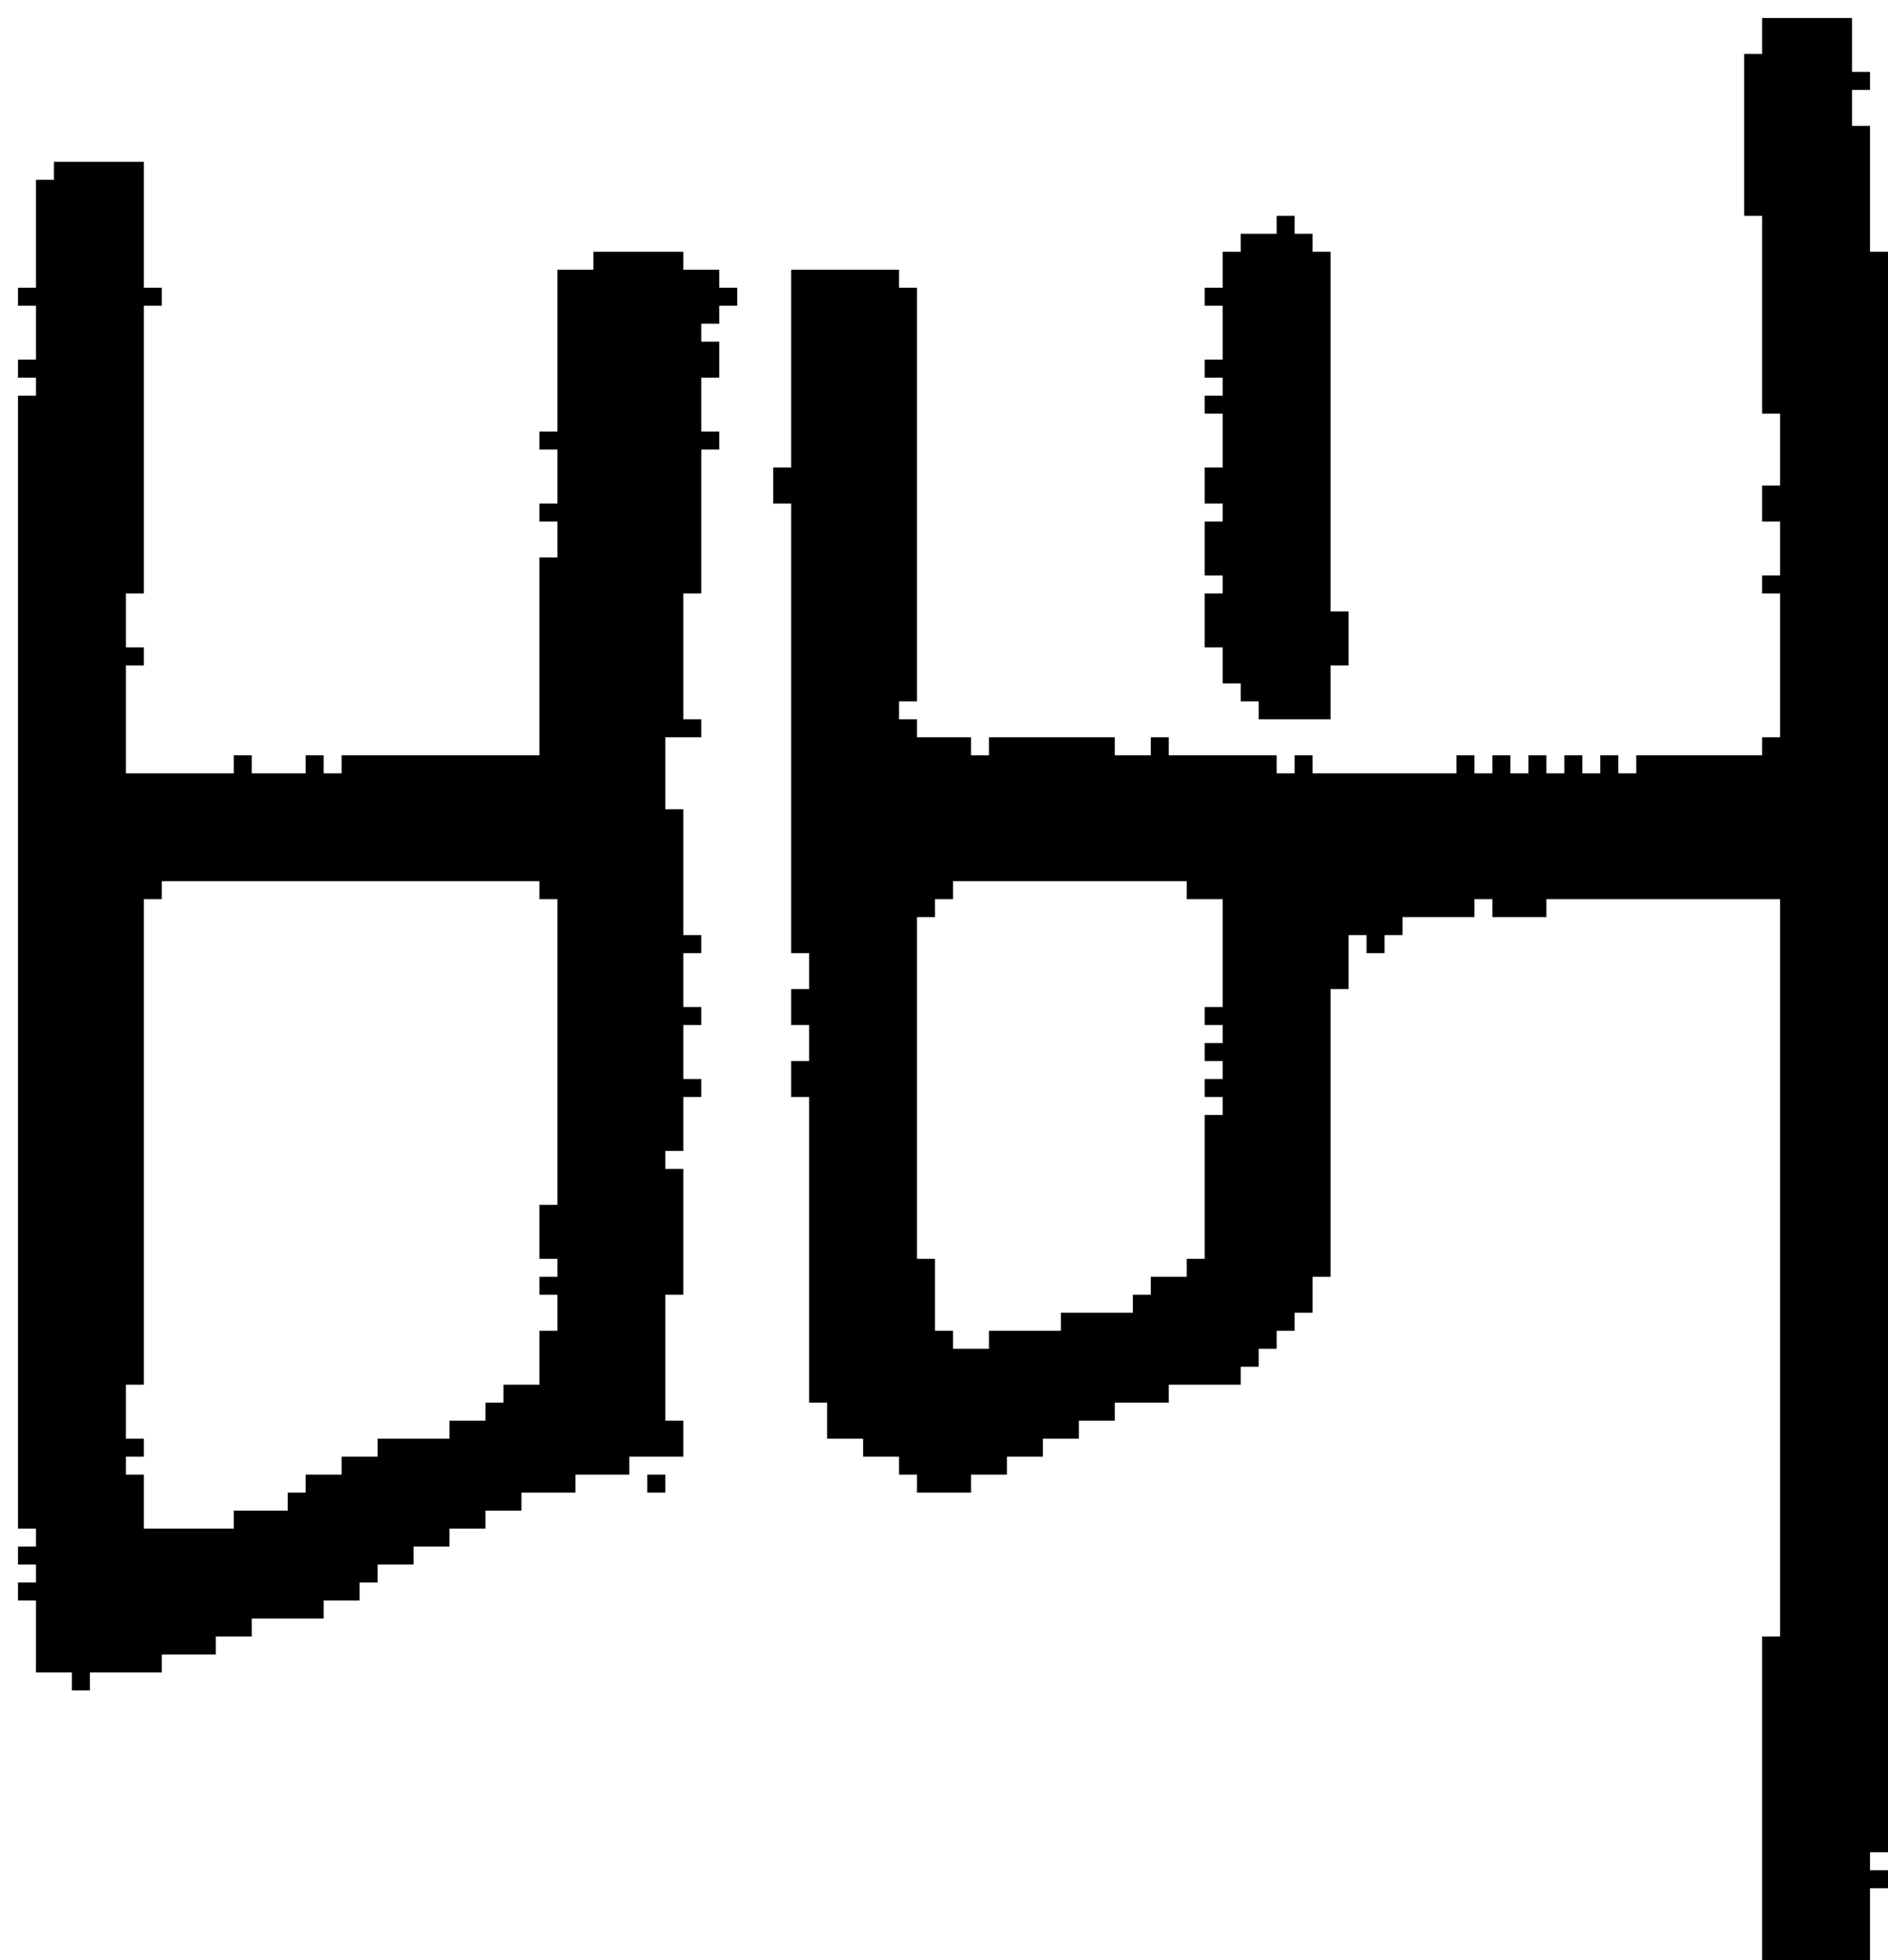 <?xml version="1.0" encoding="UTF-8" standalone="no"?>
<!DOCTYPE svg PUBLIC "-//W3C//DTD SVG 1.1//EN" 
  "http://www.w3.org/Graphics/SVG/1.1/DTD/svg11.dtd">
<svg width="105" height="109"
     xmlns="http://www.w3.org/2000/svg" version="1.1">
 <path d="  M 1,85  L 2,85  L 2,86  L 1,86  L 1,87  L 2,87  L 2,88  L 1,88  L 1,89  L 2,89  L 2,93  L 4,93  L 4,94  L 5,94  L 5,93  L 9,93  L 9,92  L 12,92  L 12,91  L 14,91  L 14,90  L 18,90  L 18,89  L 20,89  L 20,88  L 21,88  L 21,87  L 23,87  L 23,86  L 25,86  L 25,85  L 27,85  L 27,84  L 29,84  L 29,83  L 32,83  L 32,82  L 35,82  L 35,81  L 38,81  L 38,79  L 37,79  L 37,72  L 38,72  L 38,65  L 37,65  L 37,64  L 38,64  L 38,61  L 39,61  L 39,60  L 38,60  L 38,57  L 39,57  L 39,56  L 38,56  L 38,53  L 39,53  L 39,52  L 38,52  L 38,45  L 37,45  L 37,41  L 39,41  L 39,40  L 38,40  L 38,33  L 39,33  L 39,25  L 40,25  L 40,24  L 39,24  L 39,21  L 40,21  L 40,19  L 39,19  L 39,18  L 40,18  L 40,17  L 41,17  L 41,16  L 40,16  L 40,15  L 38,15  L 38,14  L 33,14  L 33,15  L 31,15  L 31,24  L 30,24  L 30,25  L 31,25  L 31,28  L 30,28  L 30,29  L 31,29  L 31,31  L 30,31  L 30,42  L 19,42  L 19,43  L 18,43  L 18,42  L 17,42  L 17,43  L 14,43  L 14,42  L 13,42  L 13,43  L 7,43  L 7,37  L 8,37  L 8,36  L 7,36  L 7,33  L 8,33  L 8,17  L 9,17  L 9,16  L 8,16  L 8,9  L 3,9  L 3,10  L 2,10  L 2,16  L 1,16  L 1,17  L 2,17  L 2,20  L 1,20  L 1,21  L 2,21  L 2,22  L 1,22  Z  M 31,70  L 31,71  L 30,71  L 30,72  L 31,72  L 31,74  L 30,74  L 30,77  L 28,77  L 28,78  L 27,78  L 27,79  L 25,79  L 25,80  L 21,80  L 21,81  L 19,81  L 19,82  L 17,82  L 17,83  L 16,83  L 16,84  L 13,84  L 13,85  L 8,85  L 8,82  L 7,82  L 7,81  L 8,81  L 8,80  L 7,80  L 7,77  L 8,77  L 8,50  L 9,50  L 9,49  L 30,49  L 30,50  L 31,50  L 31,67  L 30,67  L 30,70  Z  " style="fill:rgb(0, 0, 0); fill-opacity:1.000; stroke:none;" />
 <path d="  M 37,83  L 37,82  L 36,82  L 36,83  Z  " style="fill:rgb(0, 0, 0); fill-opacity:1.000; stroke:none;" />
 <path d="  M 99,32  L 98,32  L 98,33  L 99,33  L 99,41  L 98,41  L 98,42  L 91,42  L 91,43  L 90,43  L 90,42  L 89,42  L 89,43  L 88,43  L 88,42  L 87,42  L 87,43  L 86,43  L 86,42  L 85,42  L 85,43  L 84,43  L 84,42  L 83,42  L 83,43  L 82,43  L 82,42  L 81,42  L 81,43  L 73,43  L 73,42  L 72,42  L 72,43  L 71,43  L 71,42  L 65,42  L 65,41  L 64,41  L 64,42  L 62,42  L 62,41  L 55,41  L 55,42  L 54,42  L 54,41  L 51,41  L 51,40  L 50,40  L 50,39  L 51,39  L 51,16  L 50,16  L 50,15  L 44,15  L 44,26  L 43,26  L 43,28  L 44,28  L 44,53  L 45,53  L 45,55  L 44,55  L 44,57  L 45,57  L 45,59  L 44,59  L 44,61  L 45,61  L 45,78  L 46,78  L 46,80  L 48,80  L 48,81  L 50,81  L 50,82  L 51,82  L 51,83  L 54,83  L 54,82  L 56,82  L 56,81  L 58,81  L 58,80  L 60,80  L 60,79  L 62,79  L 62,78  L 65,78  L 65,77  L 69,77  L 69,76  L 70,76  L 70,75  L 71,75  L 71,74  L 72,74  L 72,73  L 73,73  L 73,71  L 74,71  L 74,55  L 75,55  L 75,52  L 76,52  L 76,53  L 77,53  L 77,52  L 78,52  L 78,51  L 82,51  L 82,50  L 83,50  L 83,51  L 86,51  L 86,50  L 99,50  L 99,91  L 98,91  L 98,109  L 104,109  L 104,105  L 105,105  L 105,104  L 104,104  L 104,103  L 105,103  L 105,14  L 104,14  L 104,7  L 103,7  L 103,5  L 104,5  L 104,4  L 103,4  L 103,1  L 98,1  L 98,3  L 97,3  L 97,12  L 98,12  L 98,23  L 99,23  L 99,27  L 98,27  L 98,29  L 99,29  Z  M 66,49  L 66,50  L 68,50  L 68,56  L 67,56  L 67,57  L 68,57  L 68,58  L 67,58  L 67,59  L 68,59  L 68,60  L 67,60  L 67,61  L 68,61  L 68,62  L 67,62  L 67,70  L 66,70  L 66,71  L 64,71  L 64,72  L 63,72  L 63,73  L 59,73  L 59,74  L 55,74  L 55,75  L 53,75  L 53,74  L 52,74  L 52,70  L 51,70  L 51,51  L 52,51  L 52,50  L 53,50  L 53,49  Z  " style="fill:rgb(0, 0, 0); fill-opacity:1.000; stroke:none;" />
 <path d="  M 67,20  L 67,21  L 68,21  L 68,22  L 67,22  L 67,23  L 68,23  L 68,26  L 67,26  L 67,28  L 68,28  L 68,29  L 67,29  L 67,32  L 68,32  L 68,33  L 67,33  L 67,36  L 68,36  L 68,38  L 69,38  L 69,39  L 70,39  L 70,40  L 74,40  L 74,37  L 75,37  L 75,34  L 74,34  L 74,14  L 73,14  L 73,13  L 72,13  L 72,12  L 71,12  L 71,13  L 69,13  L 69,14  L 68,14  L 68,16  L 67,16  L 67,17  L 68,17  L 68,20  Z  " style="fill:rgb(0, 0, 0); fill-opacity:1.000; stroke:none;" />
</svg>
